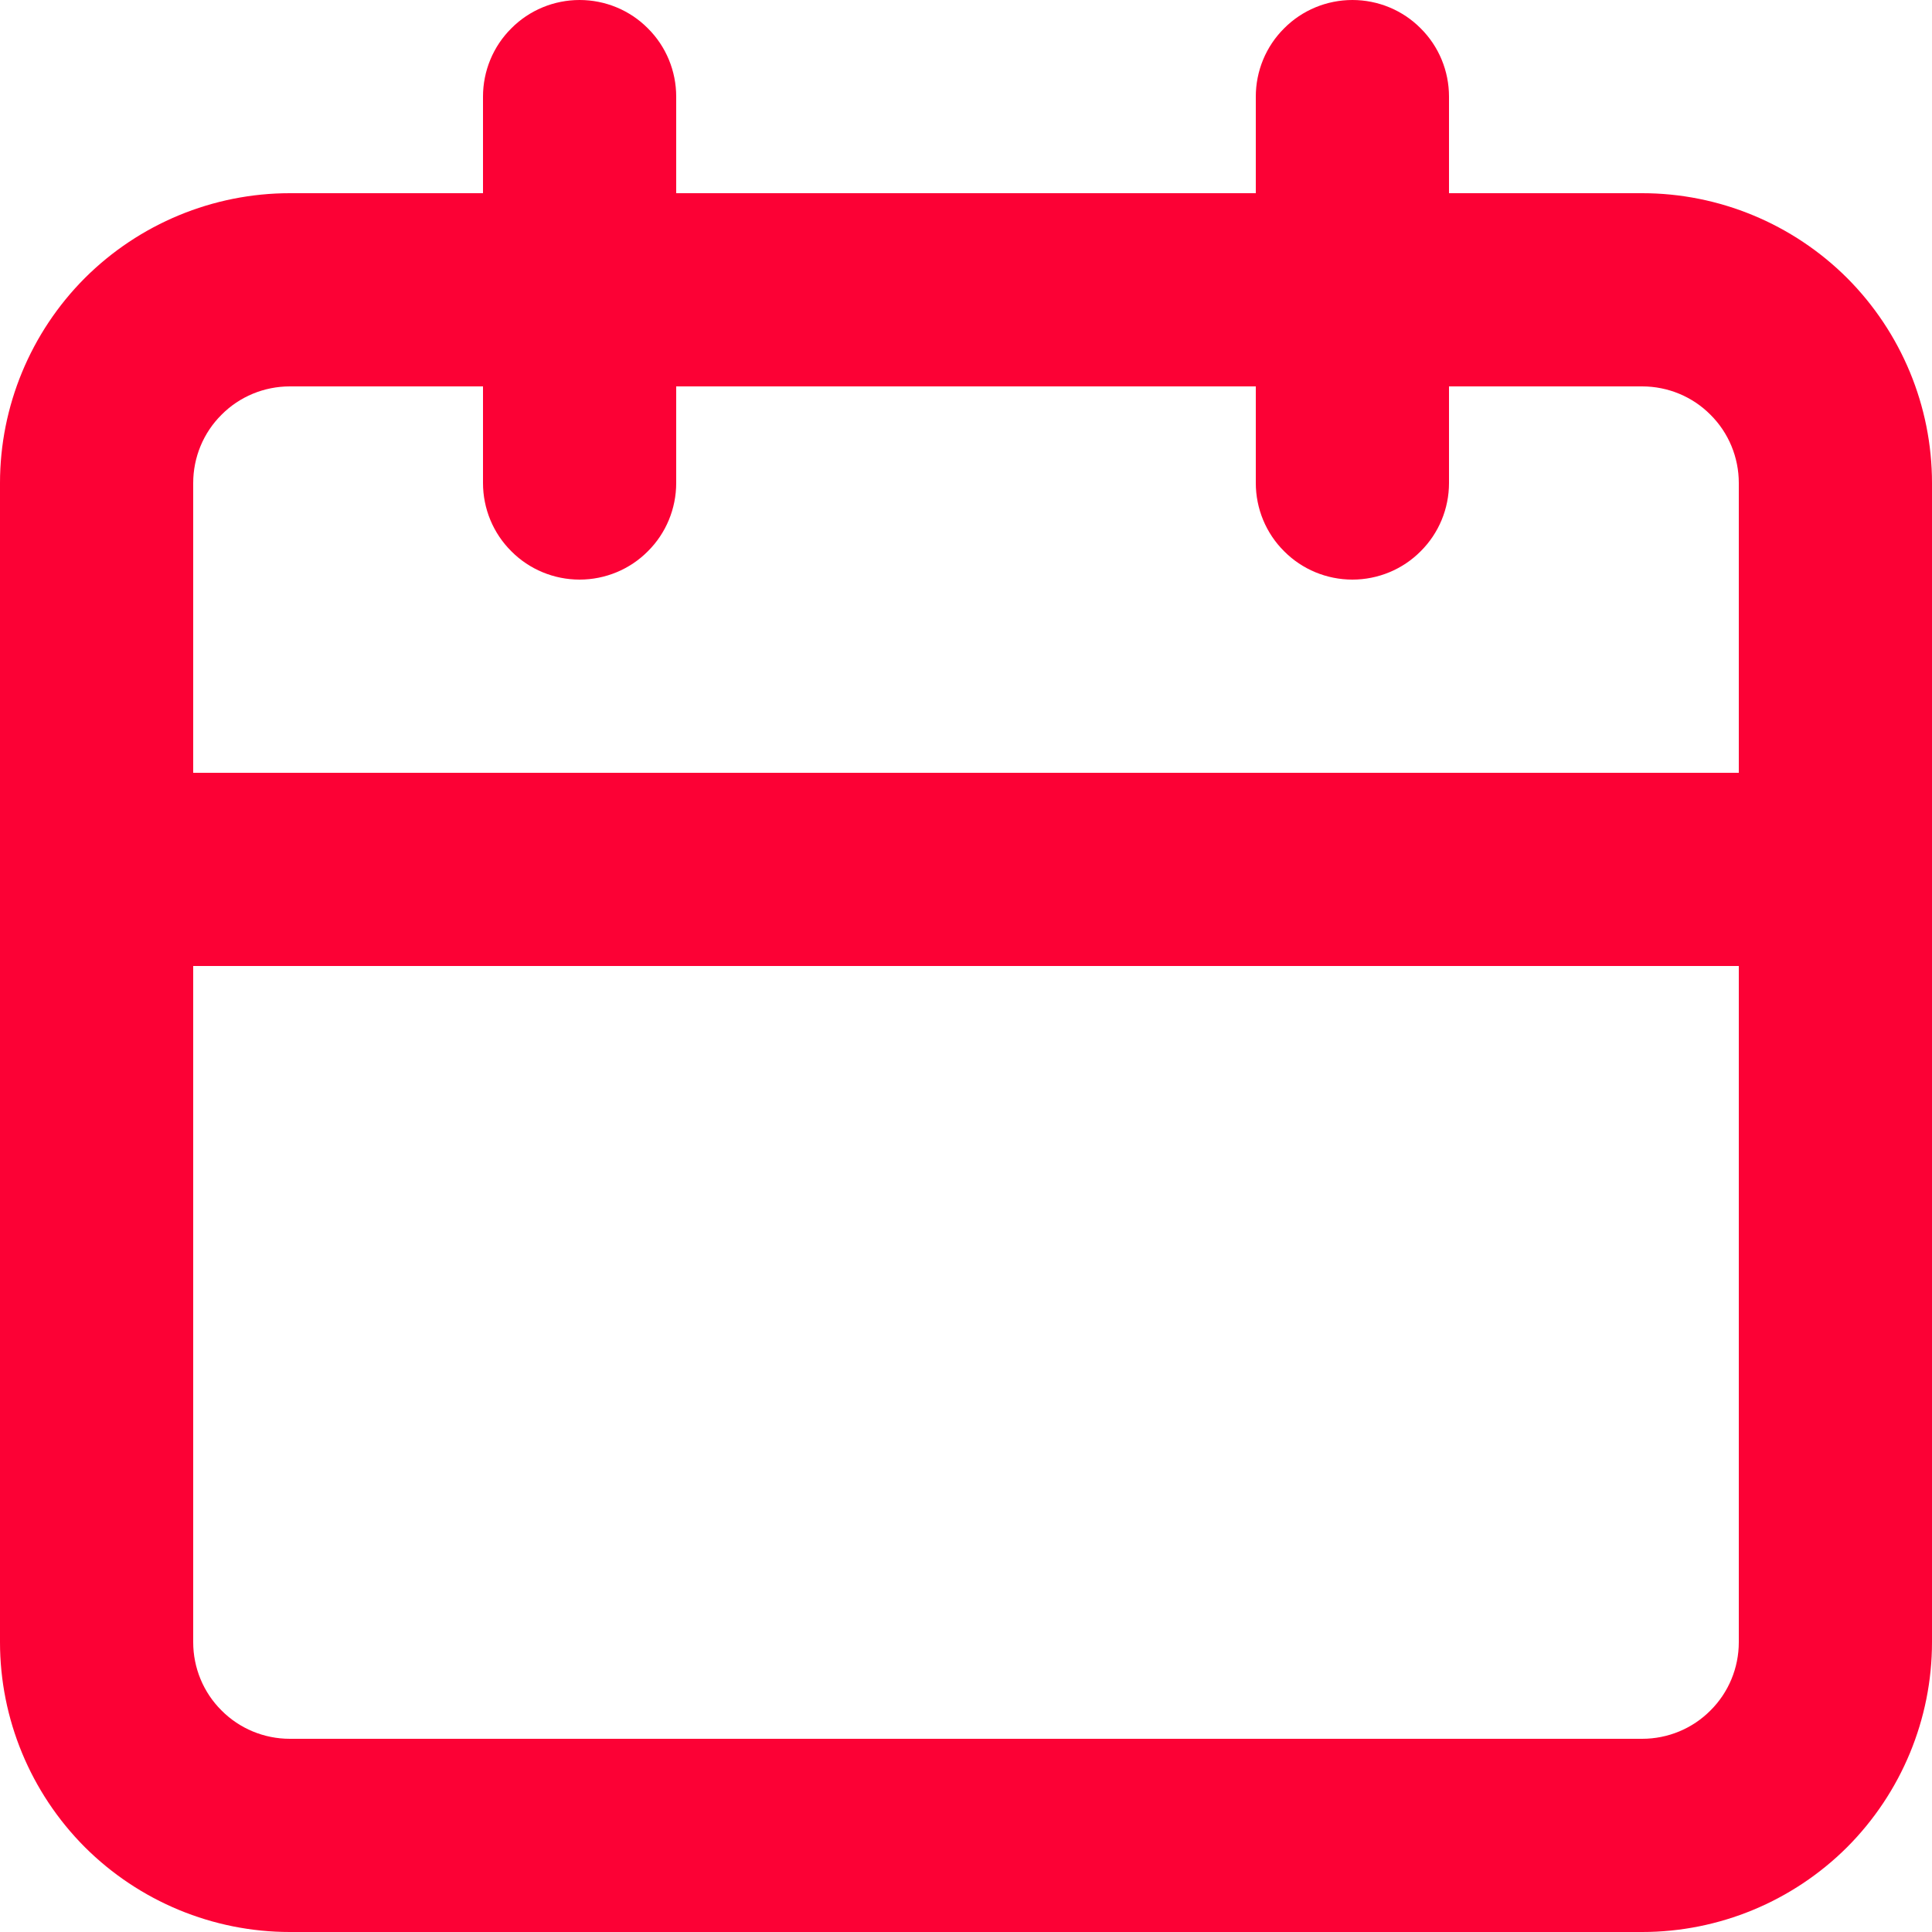 <svg width="12" height="12" viewBox="0 0 12 12" fill="#FC0135" xmlns="http://www.w3.org/2000/svg">
<path d="M10.2 1.2H9V0.6C9 0.441 8.937 0.288 8.824 0.176C8.712 0.063 8.559 0 8.4 0C8.241 0 8.088 0.063 7.976 0.176C7.863 0.288 7.8 0.441 7.8 0.6V1.2H4.2V0.6C4.2 0.441 4.137 0.288 4.024 0.176C3.912 0.063 3.759 0 3.6 0C3.441 0 3.288 0.063 3.176 0.176C3.063 0.288 3 0.441 3 0.6V1.2H1.8C1.323 1.2 0.865 1.39 0.527 1.727C0.19 2.065 0 2.523 0 3V10.2C0 10.677 0.19 11.135 0.527 11.473C0.865 11.81 1.323 12 1.8 12H10.2C10.677 12 11.135 11.81 11.473 11.473C11.81 11.135 12 10.677 12 10.2V3C12 2.523 11.81 2.065 11.473 1.727C11.135 1.39 10.677 1.2 10.2 1.2ZM10.8 10.2C10.8 10.359 10.737 10.512 10.624 10.624C10.512 10.737 10.359 10.8 10.2 10.8H1.8C1.641 10.8 1.488 10.737 1.376 10.624C1.263 10.512 1.2 10.359 1.2 10.2V6H10.8V10.2ZM10.8 4.8H1.2V3C1.2 2.841 1.263 2.688 1.376 2.576C1.488 2.463 1.641 2.4 1.8 2.4H3V3C3 3.159 3.063 3.312 3.176 3.424C3.288 3.537 3.441 3.6 3.6 3.6C3.759 3.6 3.912 3.537 4.024 3.424C4.137 3.312 4.2 3.159 4.2 3V2.4H7.8V3C7.8 3.159 7.863 3.312 7.976 3.424C8.088 3.537 8.241 3.6 8.4 3.6C8.559 3.6 8.712 3.537 8.824 3.424C8.937 3.312 9 3.159 9 3V2.4H10.2C10.359 2.4 10.512 2.463 10.624 2.576C10.737 2.688 10.8 2.841 10.8 3V4.8Z"/>
</svg>
